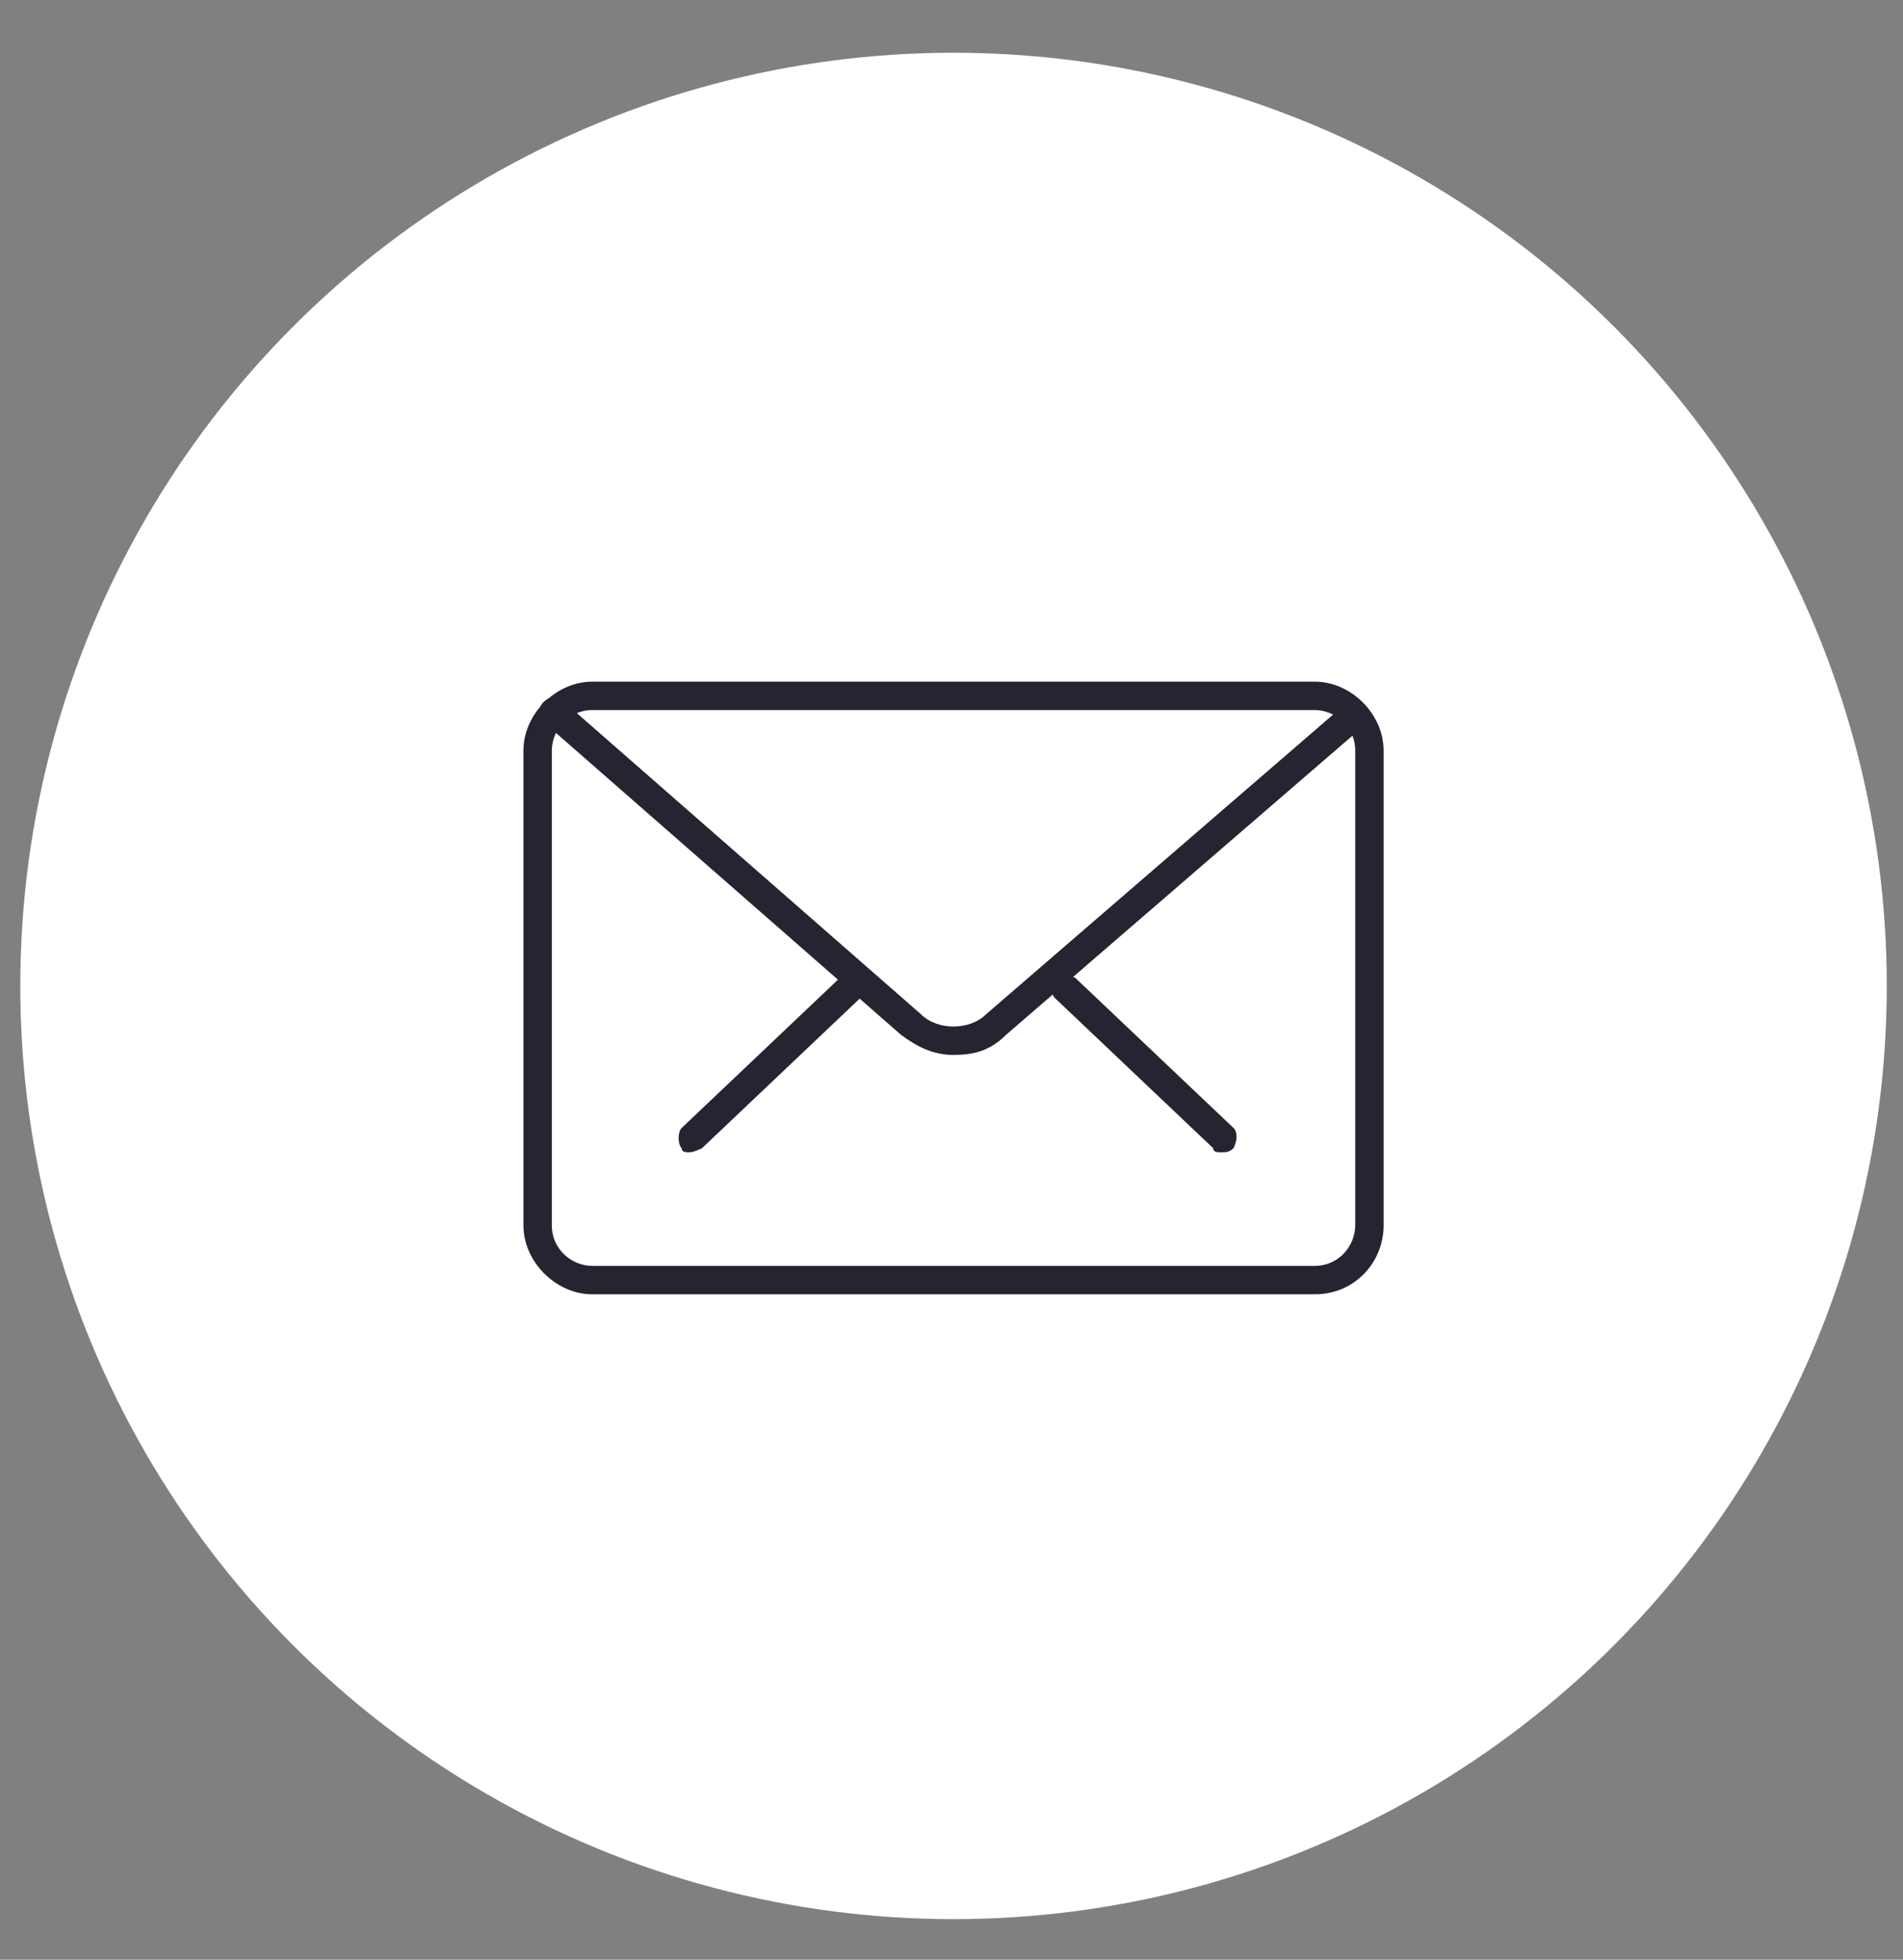 <?xml version="1.0" encoding="utf-8"?>
<!-- Generator: Adobe Illustrator 23.0.6, SVG Export Plug-In . SVG Version: 6.00 Build 0)  -->
<svg version="1.1" id="Ebene_1" xmlns="http://www.w3.org/2000/svg" xmlns:xlink="http://www.w3.org/1999/xlink" x="0px" y="0px"
	 viewBox="0 0 46.9 48.3" style="enable-background:new 0 0 46.9 48.3;" xml:space="preserve">
<rect x="0" y="0" width="46.9" height="48.3" fill="#808080" stroke="none"/>
<style type="text/css">
	.st0{fill:#FFFFFF;}
	.st1{fill:#262431;}
</style>
<circle class="st0" cx="23.5" cy="24.3" r="23"/>
<g>
	<g>
		<g>
			<path class="st1" d="M30.1,28.4c-0.1,0-0.2,0-0.2-0.1l-3.9-3.7c-0.1-0.1-0.1-0.3,0-0.5c0.1-0.1,0.3-0.1,0.5,0l3.9,3.7
				c0.1,0.1,0.1,0.3,0,0.5C30.3,28.4,30.2,28.4,30.1,28.4z"/>
			<path class="st1" d="M17,28.4c-0.1,0-0.2,0-0.2-0.1c-0.1-0.1-0.1-0.4,0-0.5l3.9-3.7c0.1-0.1,0.4-0.1,0.5,0c0.1,0.1,0.1,0.4,0,0.5
				l-3.9,3.7C17.1,28.4,17,28.4,17,28.4z"/>
		</g>
		<path class="st1" d="M32.4,31.9H14.6c-0.9,0-1.7-0.8-1.7-1.7V18.5c0-0.9,0.8-1.7,1.7-1.7h17.8c0.9,0,1.7,0.8,1.7,1.7v11.7
			C34.1,31.1,33.4,31.9,32.4,31.9z M14.6,17.5c-0.6,0-1,0.5-1,1v11.7c0,0.6,0.5,1,1,1h17.8c0.6,0,1-0.5,1-1V18.5c0-0.6-0.5-1-1-1
			H14.6z"/>
		<path class="st1" d="M23.5,26c-0.5,0-0.9-0.2-1.3-0.5l-8.8-7.7c-0.1-0.1-0.2-0.3,0-0.5c0.1-0.1,0.3-0.2,0.5,0l8.8,7.7
			c0.4,0.4,1.2,0.4,1.6,0l8.8-7.6c0.1-0.1,0.4-0.1,0.5,0c0.1,0.1,0.1,0.4,0,0.5l-8.8,7.6C24.4,25.9,24,26,23.5,26z"/>
	</g>
</g>
</svg>

